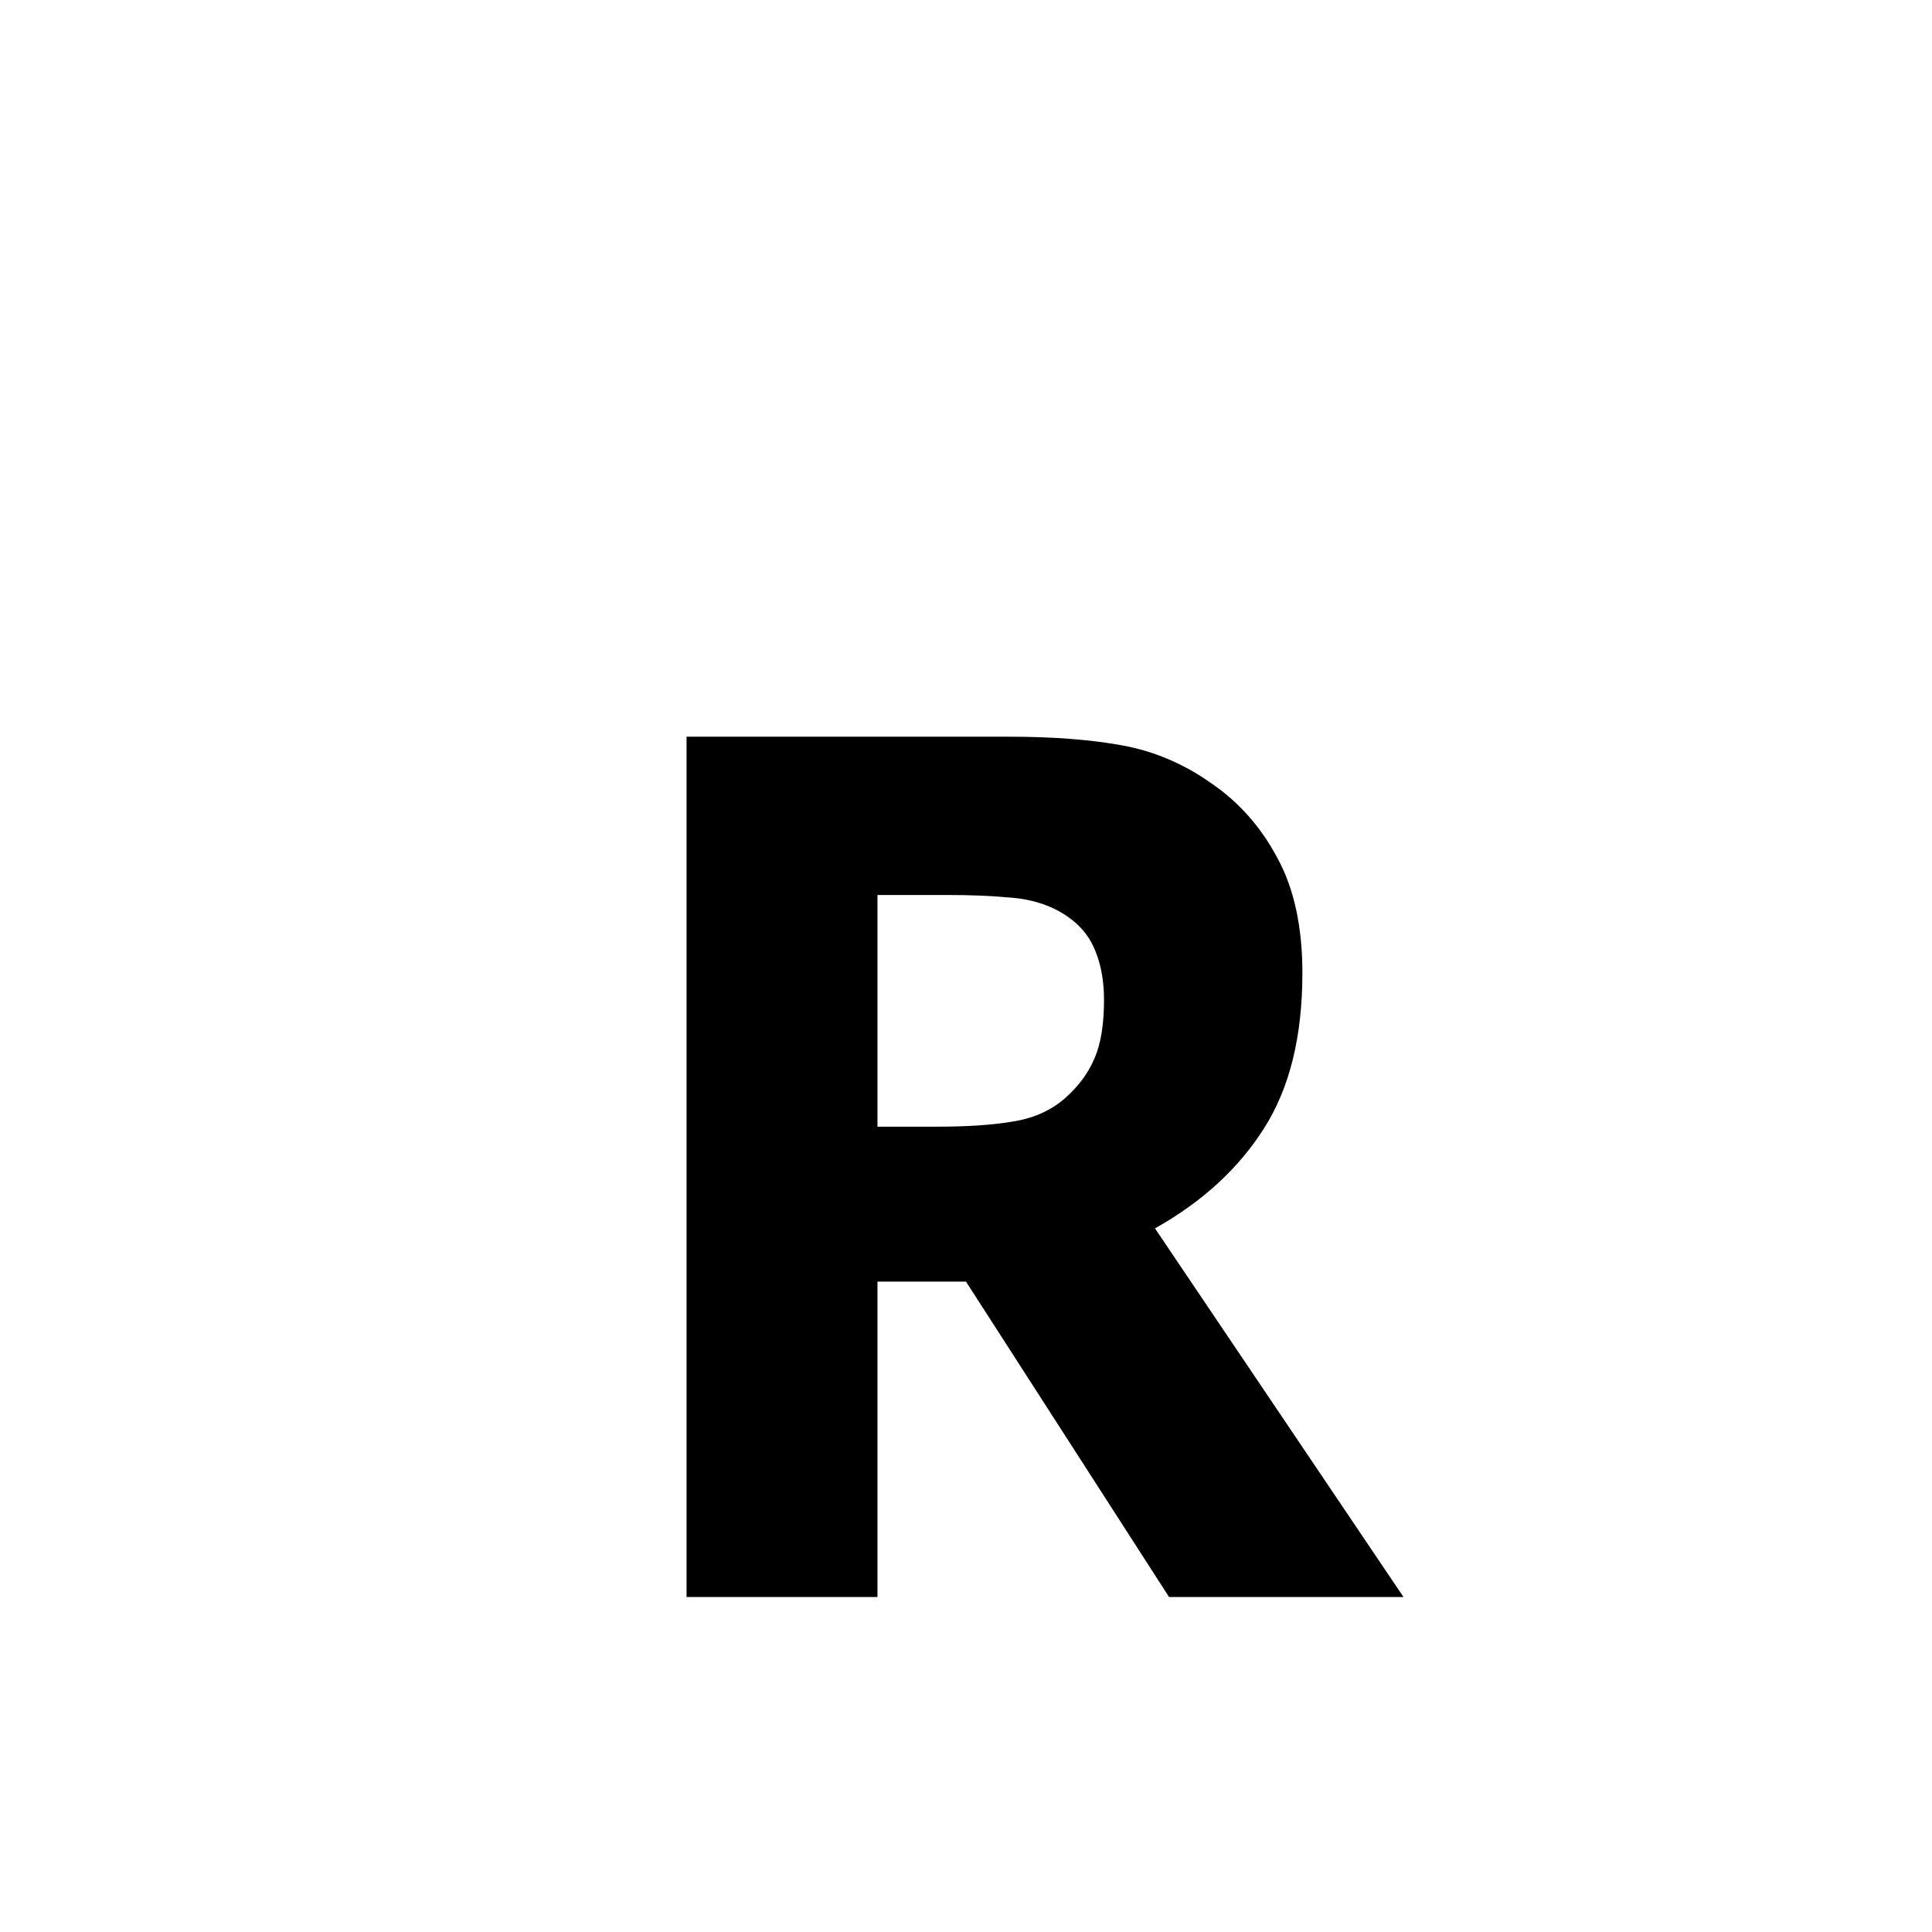 <svg xmlns="http://www.w3.org/2000/svg" width="128" height="128">
  <path 
    style="fill:#000000"
    d="m 73.144,66.256 c 0,-1.414 -0.254,-2.654 -0.763,-3.671 -0.509,-1.017 -1.385,-1.827 -2.615,-2.415 -0.862,-0.397 -1.866,-0.652 -3.01,-0.715 -1.159,-0.111 -2.487,-0.159 -4.014,-0.159 h -4.607 v 15.35 h 3.915 c 2.035,0 3.731,-0.111 5.102,-0.35 1.371,-0.222 2.516,-0.747 3.434,-1.557 0.89,-0.795 1.526,-1.669 1.922,-2.606 0.424,-0.969 0.636,-2.256 0.636,-3.877 z m 19.842,39.552 H 77.454 L 64,84.911 h -5.865 V 105.808 H 45.486 V 48.808 h 21.326 c 2.925,0 5.427,0.191 7.519,0.572 2.106,0.381 4.07,1.208 5.893,2.495 1.866,1.271 3.321,2.924 4.409,4.974 1.102,2.018 1.654,4.561 1.654,7.612 0,4.211 -0.848,7.643 -2.544,10.297 -1.682,2.654 -4.084,4.863 -7.222,6.626 z m 0,0" 
    id="r" />
</svg>
